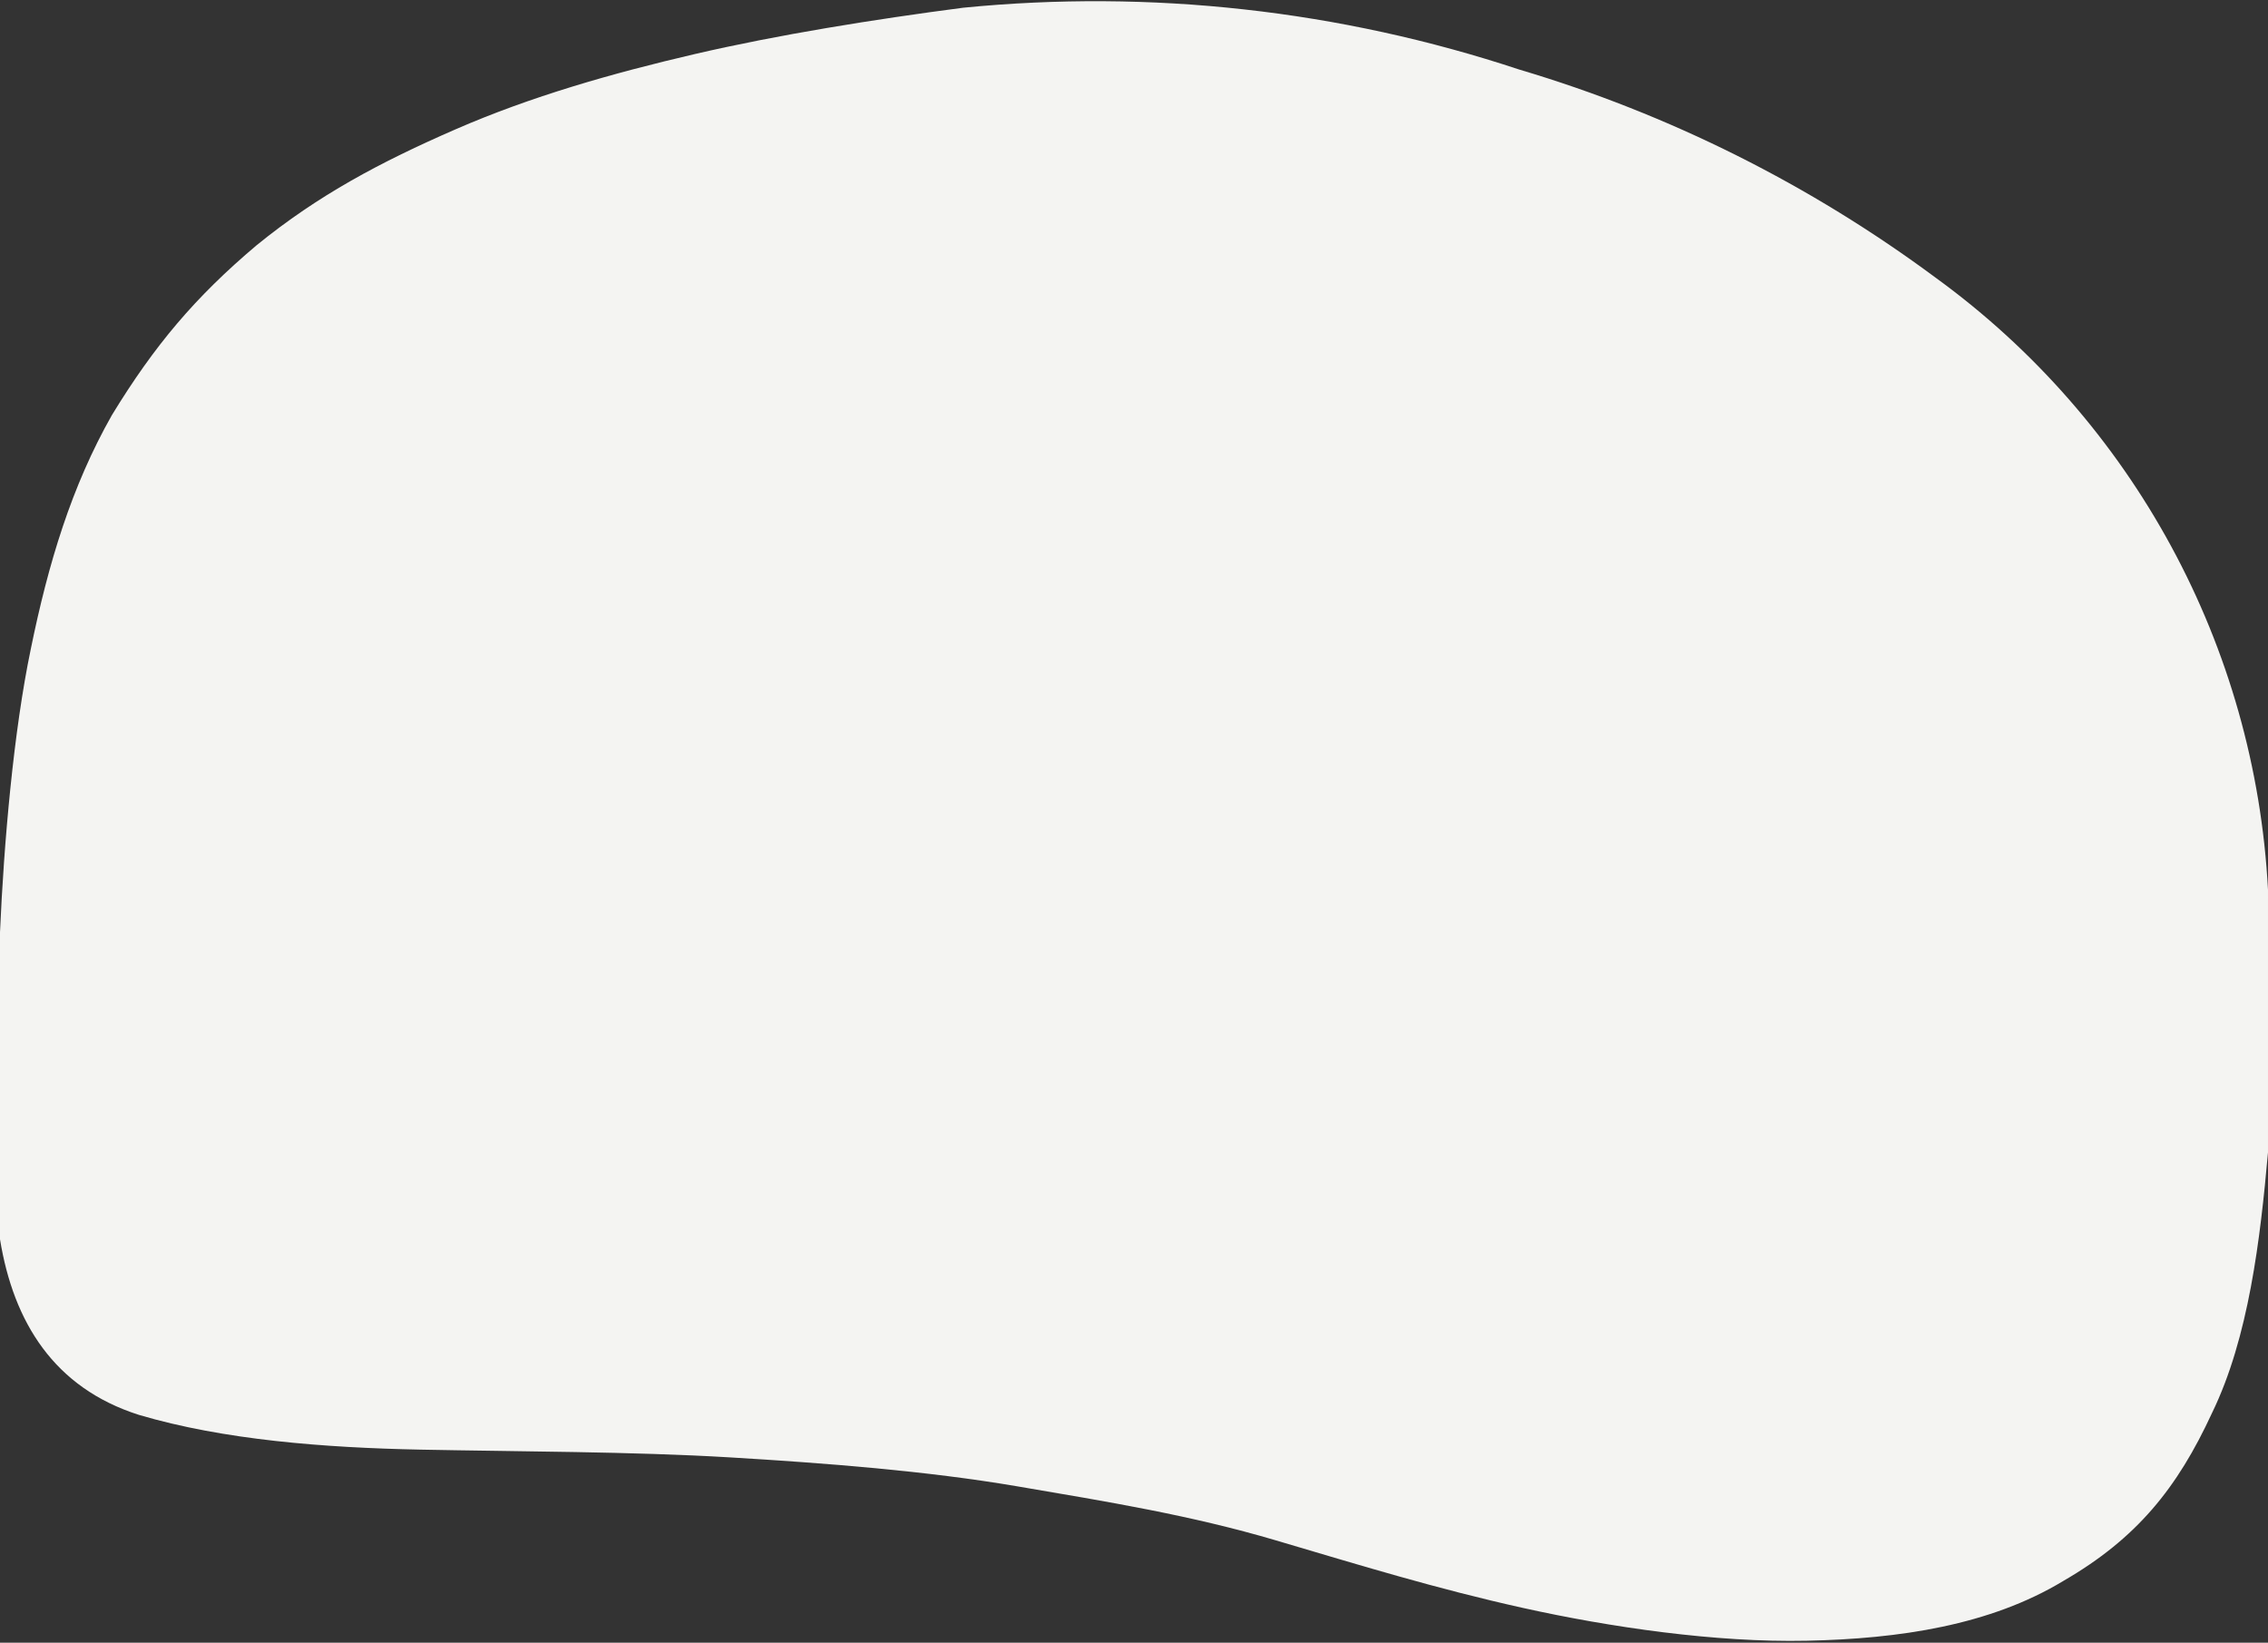 <?xml version="1.0" encoding="utf-8"?>
<!-- Generator: Adobe Illustrator 24.0.2, SVG Export Plug-In . SVG Version: 6.00 Build 0)  -->
<svg version="1.1" id="Capa_1" xmlns="http://www.w3.org/2000/svg" xmlns:xlink="http://www.w3.org/1999/xlink" x="0px" y="0px"
	 viewBox="0 0 1175 851" style="enable-background:new 0 0 1175 851;" xml:space="preserve">
<rect x="0" y="0" width="1175" height="851" fill="#333333" stroke="none"/>
<style type="text/css">
	.st0{fill:#F4F4F2;}
</style>
<path class="st0" d="M0,483v159c7,43,28,77,72,91c44,13,96,17,146,18s110,1,160,4s102,7,149,15s90,15,134,28s83,25,128,35
	s100,18,147,17c48-1,95-8,133-31c38-22,59-48,77-87c19-39,25-90,29-135V461c-6.6-126.2-69.8-242.7-172-317
	C937.9,95.7,864.8,59.1,787,36C694.3,5.3,596.2-5.6,499,4c-46,6-96,14-139,24s-85,22-124,39s-71,34-103,60c-32,27-53,52-75,88
	c-21,37-33,77-42,121C7,379,2,437,0,483z"/>
</svg>
